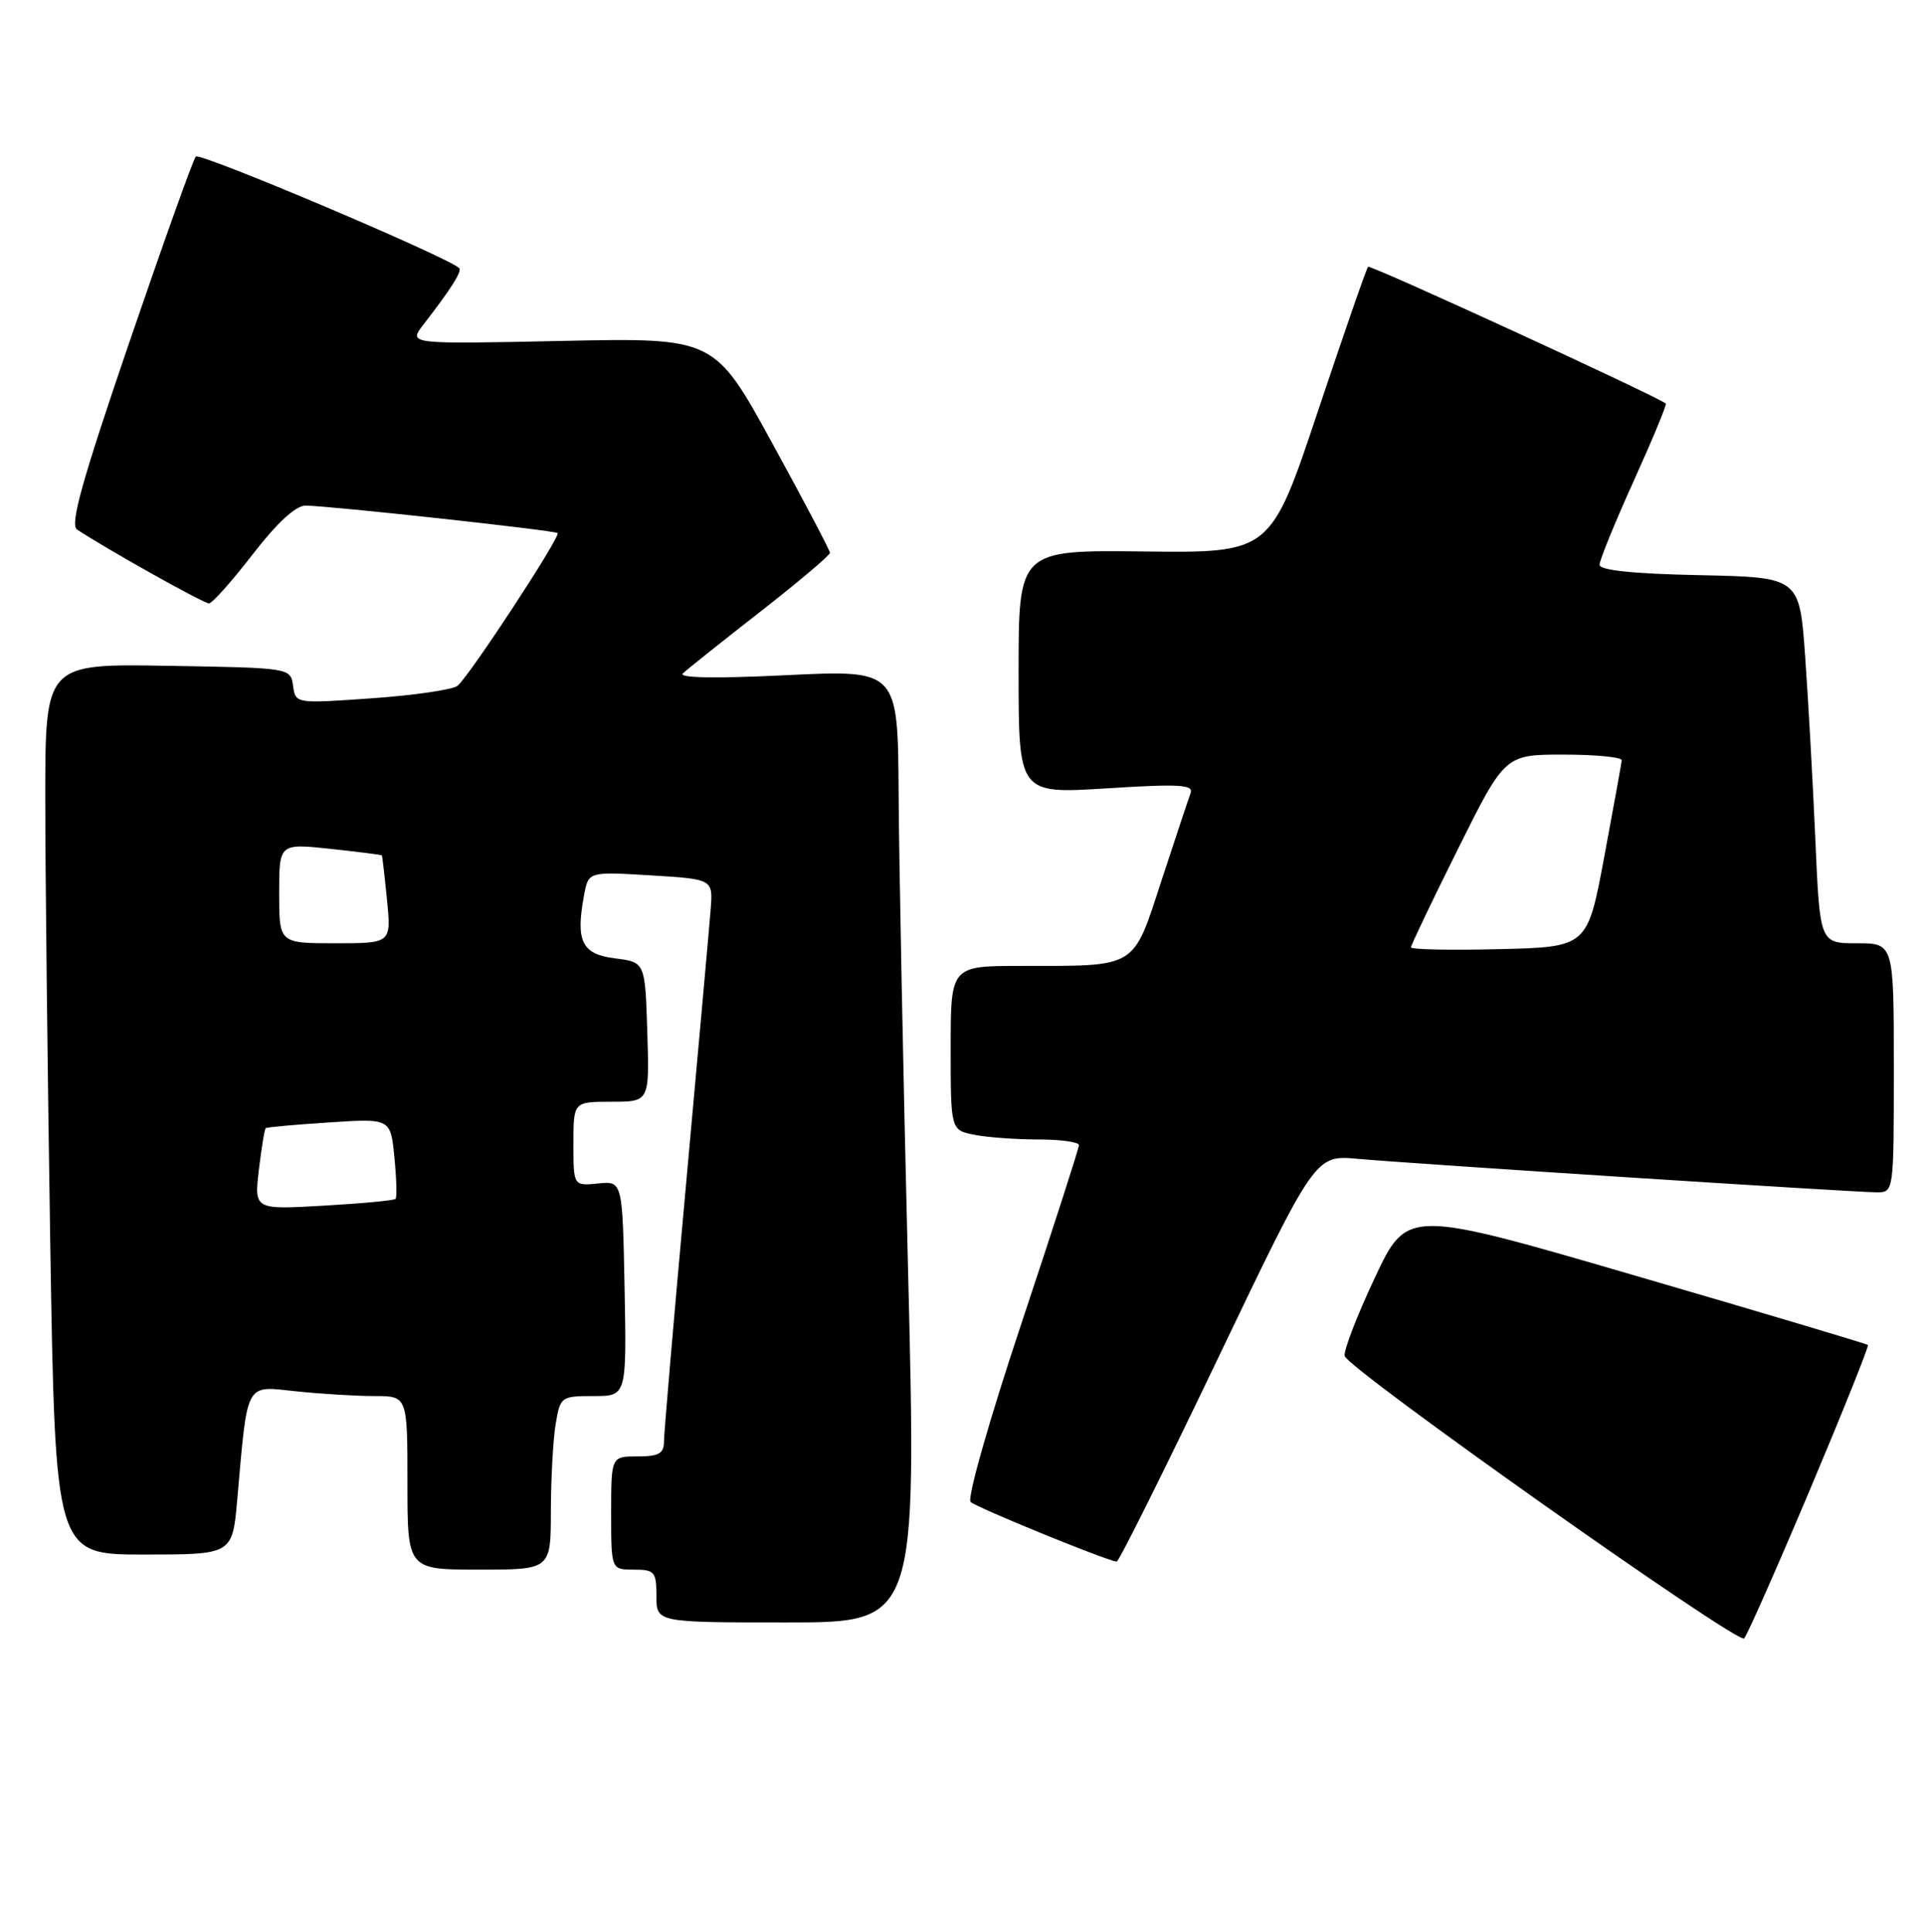 <?xml version="1.0" encoding="UTF-8" standalone="no"?>
<!DOCTYPE svg PUBLIC "-//W3C//DTD SVG 1.1//EN" "http://www.w3.org/Graphics/SVG/1.1/DTD/svg11.dtd" >
<svg xmlns="http://www.w3.org/2000/svg" xmlns:xlink="http://www.w3.org/1999/xlink" version="1.1" viewBox="0 0 255 256">
 <g >
 <path fill="currentColor"
d=" M 239.84 197.51 C 244.24 187.06 247.72 178.39 247.57 178.23 C 247.41 178.08 233.61 173.96 216.89 169.09 C 186.50 160.22 186.50 160.22 182.22 169.31 C 179.86 174.32 178.06 178.98 178.22 179.69 C 178.59 181.36 230.30 217.92 231.16 217.12 C 231.52 216.78 235.43 207.95 239.84 197.51 Z  M 120.35 168.25 C 119.71 142.54 119.15 114.13 119.10 105.13 C 119.00 88.76 119.00 88.76 104.25 89.47 C 94.92 89.93 89.87 89.84 90.50 89.24 C 91.05 88.72 95.66 85.04 100.75 81.07 C 105.84 77.10 110.00 73.58 110.00 73.26 C 110.00 72.94 106.55 66.39 102.34 58.71 C 94.69 44.75 94.69 44.75 74.40 45.18 C 54.12 45.61 54.12 45.61 56.09 43.05 C 59.80 38.26 61.27 35.94 60.86 35.53 C 59.42 34.09 26.48 20.14 25.95 20.75 C 25.59 21.16 21.62 32.27 17.12 45.42 C 10.83 63.83 9.24 69.54 10.22 70.18 C 14.44 72.95 27.04 79.99 27.70 79.96 C 28.14 79.94 30.74 77.02 33.49 73.46 C 36.69 69.31 39.19 67.00 40.49 67.00 C 43.44 67.00 73.43 70.27 73.90 70.64 C 74.38 71.03 62.23 89.56 60.64 90.88 C 60.01 91.39 54.93 92.14 49.34 92.53 C 39.17 93.25 39.17 93.25 38.84 90.87 C 38.50 88.50 38.50 88.50 22.25 88.23 C 6.00 87.95 6.00 87.95 6.00 105.73 C 6.00 115.50 6.30 142.06 6.66 164.75 C 7.33 206.00 7.33 206.00 19.06 206.00 C 30.80 206.00 30.80 206.00 31.44 198.75 C 32.85 182.84 32.41 183.65 39.26 184.37 C 42.58 184.72 47.25 185.00 49.65 185.00 C 54.00 185.00 54.00 185.00 54.00 196.50 C 54.00 208.00 54.00 208.00 63.50 208.00 C 73.00 208.00 73.00 208.00 73.01 200.25 C 73.02 195.99 73.30 190.81 73.64 188.75 C 74.25 185.08 74.35 185.00 78.66 185.00 C 83.05 185.00 83.05 185.00 82.78 170.75 C 82.50 156.50 82.50 156.50 79.25 156.83 C 76.00 157.15 76.00 157.15 76.00 151.58 C 76.00 146.00 76.00 146.00 81.04 146.00 C 86.08 146.00 86.08 146.00 85.79 136.75 C 85.50 127.50 85.50 127.50 81.50 127.00 C 77.10 126.45 76.27 124.73 77.41 118.62 C 77.99 115.50 77.99 115.50 86.25 116.00 C 94.50 116.50 94.50 116.50 94.19 120.50 C 94.02 122.70 92.55 139.03 90.94 156.79 C 89.32 174.55 88.00 189.96 88.00 191.04 C 88.00 192.61 87.31 193.00 84.50 193.00 C 81.00 193.00 81.00 193.00 81.00 200.50 C 81.00 208.00 81.00 208.00 84.00 208.00 C 86.76 208.00 87.00 208.28 87.00 211.50 C 87.00 215.00 87.00 215.00 104.25 215.00 C 121.50 215.00 121.50 215.00 120.35 168.25 Z  M 161.41 180.03 C 174.32 153.06 174.32 153.06 179.91 153.56 C 187.33 154.23 245.84 158.00 248.74 158.00 C 251.00 158.00 251.00 157.97 251.00 141.50 C 251.00 125.00 251.00 125.00 246.10 125.00 C 241.20 125.00 241.20 125.00 240.60 111.25 C 240.27 103.69 239.66 92.78 239.25 87.00 C 238.50 76.50 238.50 76.50 225.25 76.22 C 216.43 76.04 212.00 75.57 212.00 74.84 C 212.00 74.23 214.04 69.23 216.53 63.73 C 219.02 58.22 220.93 53.61 220.78 53.48 C 219.71 52.55 181.62 35.05 181.32 35.35 C 181.11 35.56 178.12 44.18 174.67 54.50 C 168.40 73.27 168.40 73.27 151.70 73.08 C 135.00 72.88 135.00 72.88 135.00 89.04 C 135.00 105.20 135.00 105.20 146.66 104.47 C 156.37 103.86 158.23 103.97 157.79 105.12 C 157.51 105.88 155.78 111.07 153.95 116.66 C 150.10 128.45 150.84 128.00 135.38 128.00 C 126.00 128.00 126.00 128.00 126.00 138.88 C 126.00 149.75 126.00 149.75 129.13 150.38 C 130.84 150.72 134.67 151.00 137.63 151.00 C 140.58 151.00 143.00 151.34 143.00 151.75 C 143.00 152.16 139.57 162.78 135.39 175.34 C 131.13 188.10 128.16 198.55 128.64 199.03 C 129.37 199.75 146.50 206.75 148.00 206.94 C 148.28 206.97 154.31 194.86 161.41 180.03 Z  M 34.31 155.01 C 34.66 152.11 35.06 149.63 35.22 149.50 C 35.37 149.37 39.16 149.03 43.63 148.74 C 51.77 148.21 51.77 148.21 52.27 153.35 C 52.55 156.18 52.62 158.67 52.43 158.87 C 52.24 159.08 47.95 159.48 42.89 159.77 C 33.69 160.30 33.69 160.30 34.31 155.01 Z  M 37.00 118.38 C 37.00 111.77 37.00 111.77 43.75 112.48 C 47.46 112.88 50.55 113.27 50.61 113.35 C 50.67 113.43 50.98 116.09 51.29 119.25 C 51.86 125.00 51.86 125.00 44.43 125.00 C 37.00 125.00 37.00 125.00 37.00 118.38 Z  M 187.00 125.54 C 187.00 125.26 189.80 119.39 193.23 112.51 C 199.46 100.00 199.46 100.00 207.23 100.00 C 211.50 100.00 214.97 100.34 214.94 100.75 C 214.90 101.16 213.86 106.90 212.63 113.50 C 210.39 125.50 210.39 125.50 198.69 125.78 C 192.26 125.94 187.00 125.83 187.00 125.54 Z "/>
</g>
</svg>